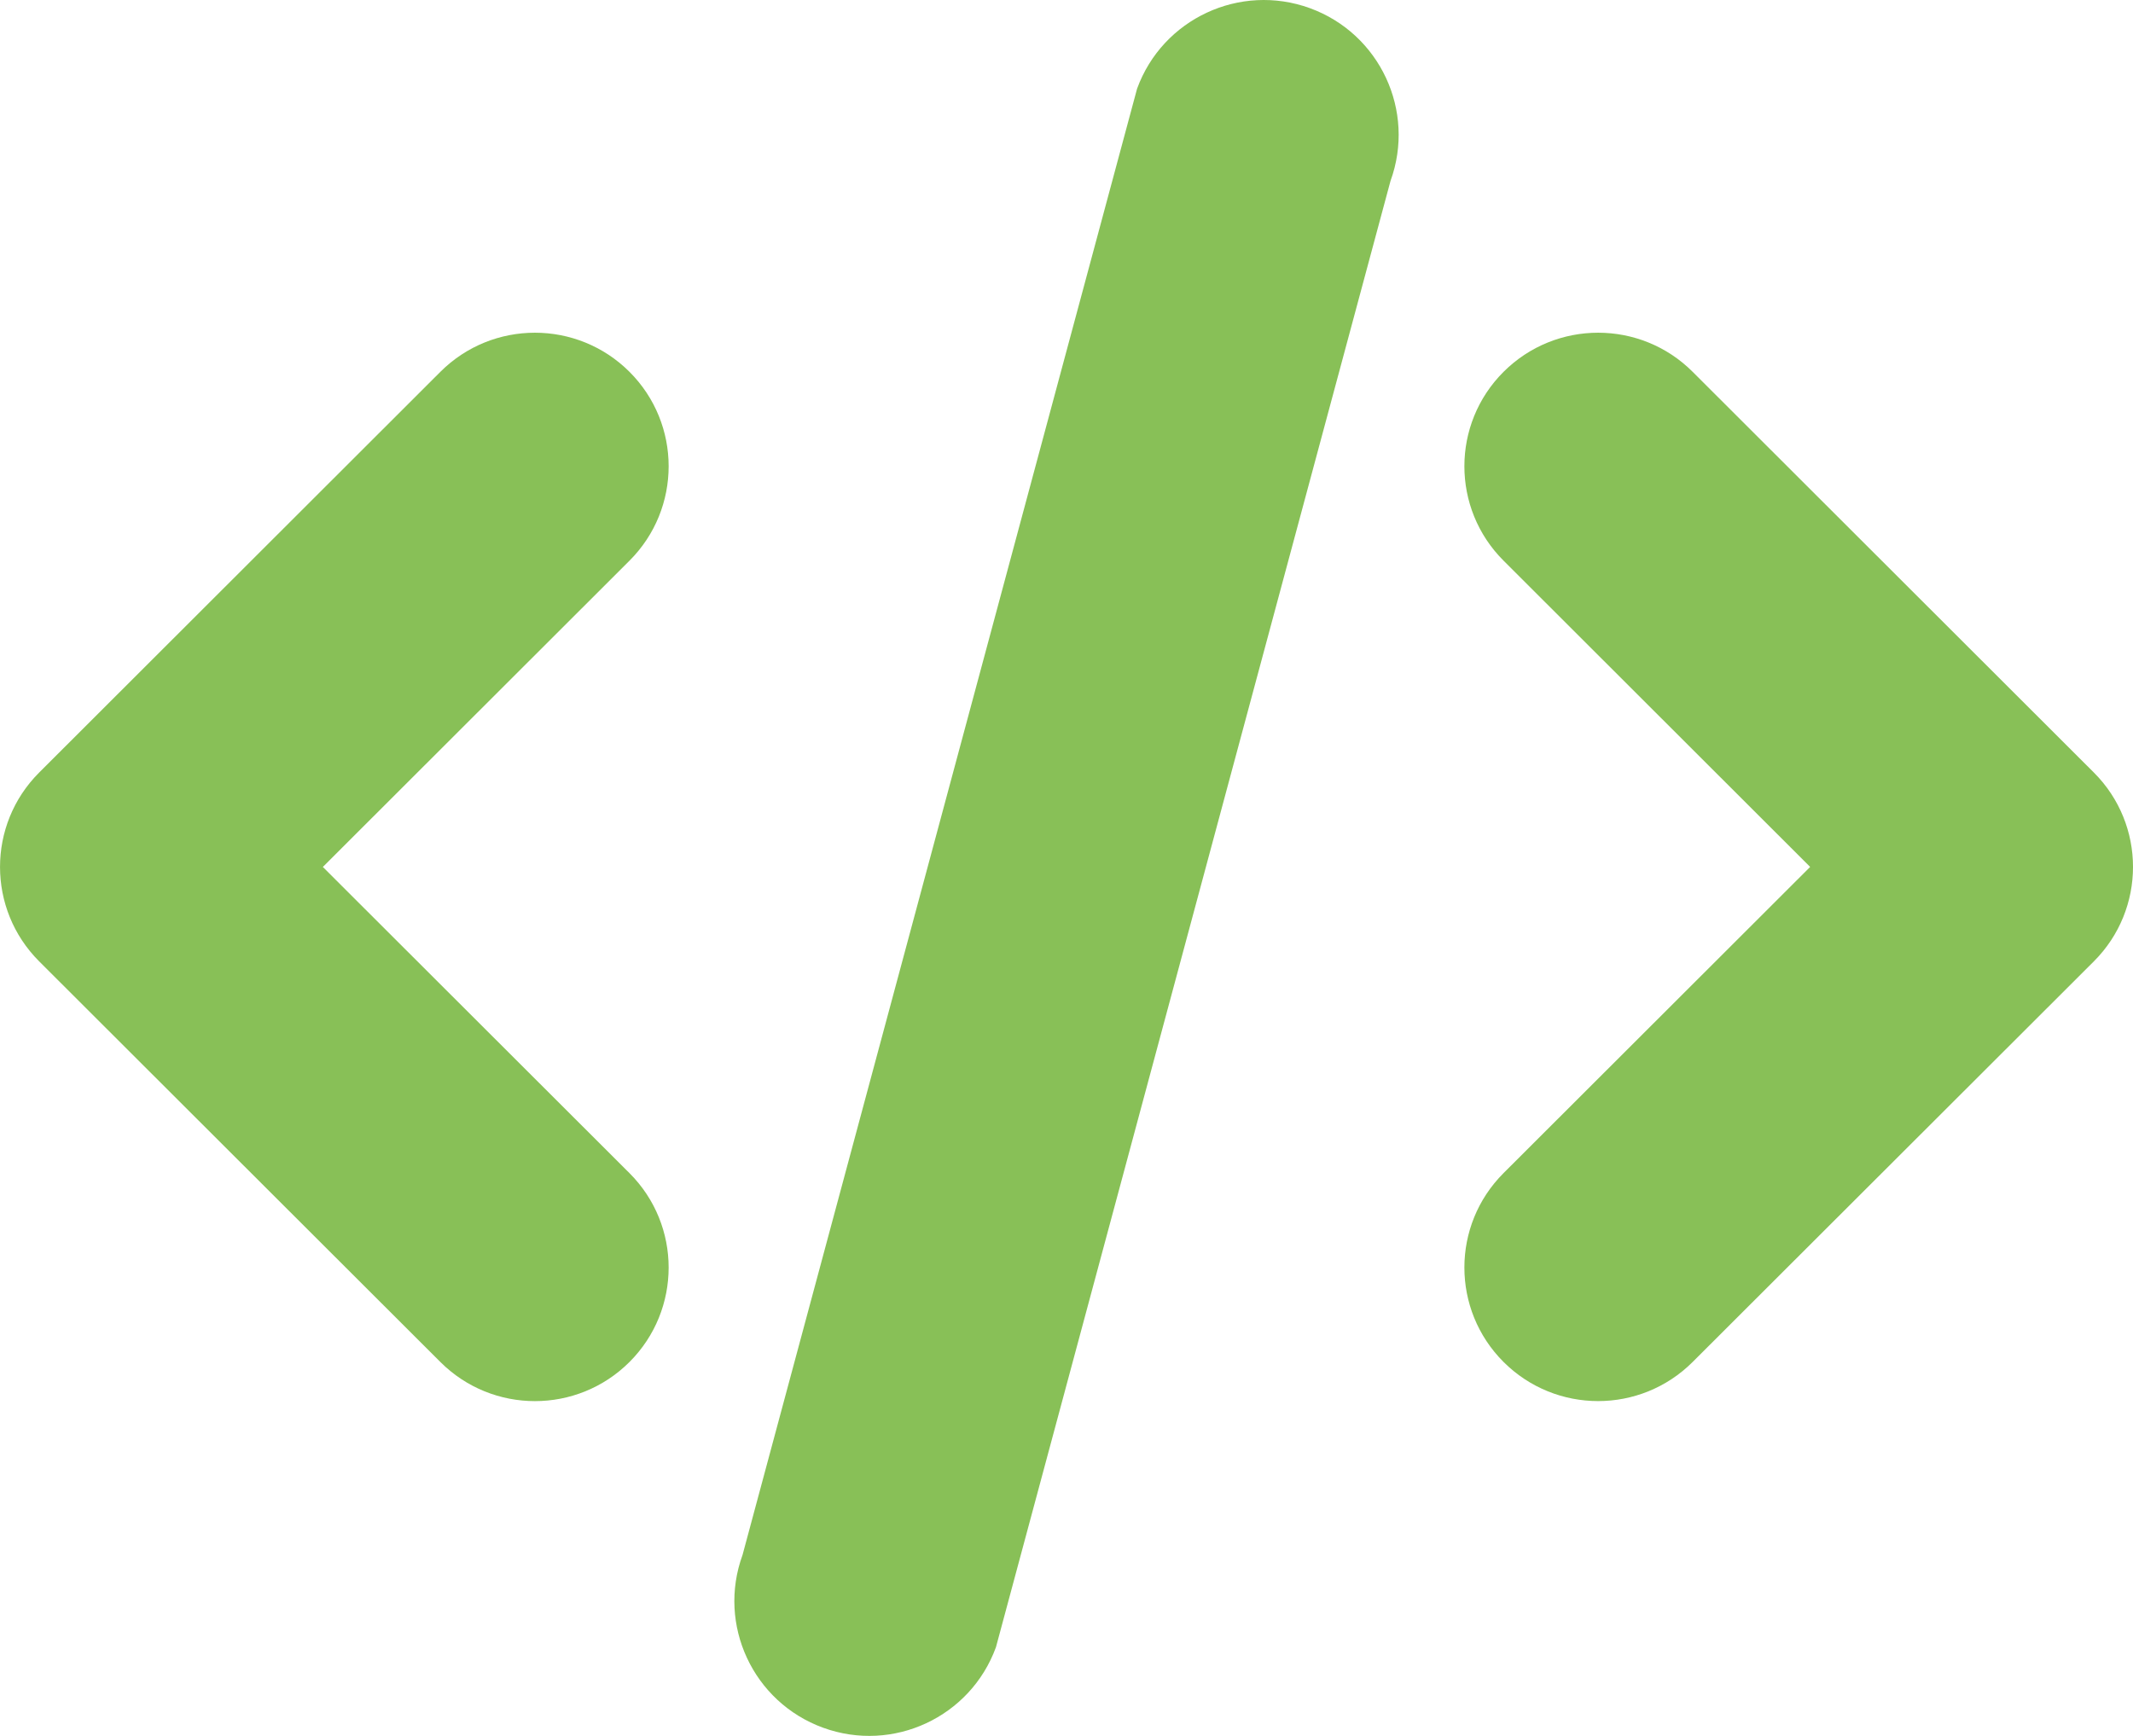 <?xml version="1.0" encoding="iso-8859-1"?>
<!-- Generator: Adobe Illustrator 16.0.0, SVG Export Plug-In . SVG Version: 6.00 Build 0)  -->
<!DOCTYPE svg PUBLIC "-//W3C//DTD SVG 1.1//EN" "http://www.w3.org/Graphics/SVG/1.1/DTD/svg11.dtd">
<svg version="1.1" id="Layer_1" xmlns="http://www.w3.org/2000/svg" xmlns:xlink="http://www.w3.org/1999/xlink" x="0px" y="0px"
	 width="63.999px" height="52.092px" viewBox="0 0 63.999 52.092" style="enable-background:new 0 0 63.999 52.092;"
	 xml:space="preserve">
<g id="Code">
	<g>
		<path style="fill-rule:evenodd;clip-rule:evenodd;fill:#88C057;" d="M62.824,23.182L50.787,11.158
			c-1.565-1.565-4.106-1.565-5.674,0c-1.567,1.564-1.567,4.103,0,5.667l9.199,9.19l-9.199,9.188c-1.567,1.565-1.567,4.102,0,5.668
			c0.783,0.782,1.811,1.174,2.837,1.174s2.054-0.392,2.837-1.174L62.824,28.85C64.391,27.284,64.391,24.746,62.824,23.182z
			 M18.887,11.158c-1.567-1.565-4.108-1.565-5.674,0L1.176,23.182c-1.567,1.564-1.567,4.103,0,5.668l12.037,12.022
			c0.782,0.782,1.811,1.174,2.837,1.174s2.054-0.392,2.837-1.174c1.567-1.566,1.567-4.103,0-5.668l-9.2-9.188l9.2-9.19
			C20.454,15.261,20.454,12.723,18.887,11.158z M39.303,0.245c-2.1-0.764-4.422,0.319-5.186,2.417L22.279,46.663
			c-0.765,2.099,0.318,4.419,2.418,5.184c2.1,0.764,4.421-0.318,5.186-2.417l11.838-44C42.485,3.33,41.402,1.01,39.303,0.245z"/>
	</g>
</g>
<g>
</g>
<g>
</g>
<g>
</g>
<g>
</g>
<g>
</g>
<g>
</g>
<g>
</g>
<g>
</g>
<g>
</g>
<g>
</g>
<g>
</g>
<g>
</g>
<g>
</g>
<g>
</g>
<g>
</g>
</svg>
